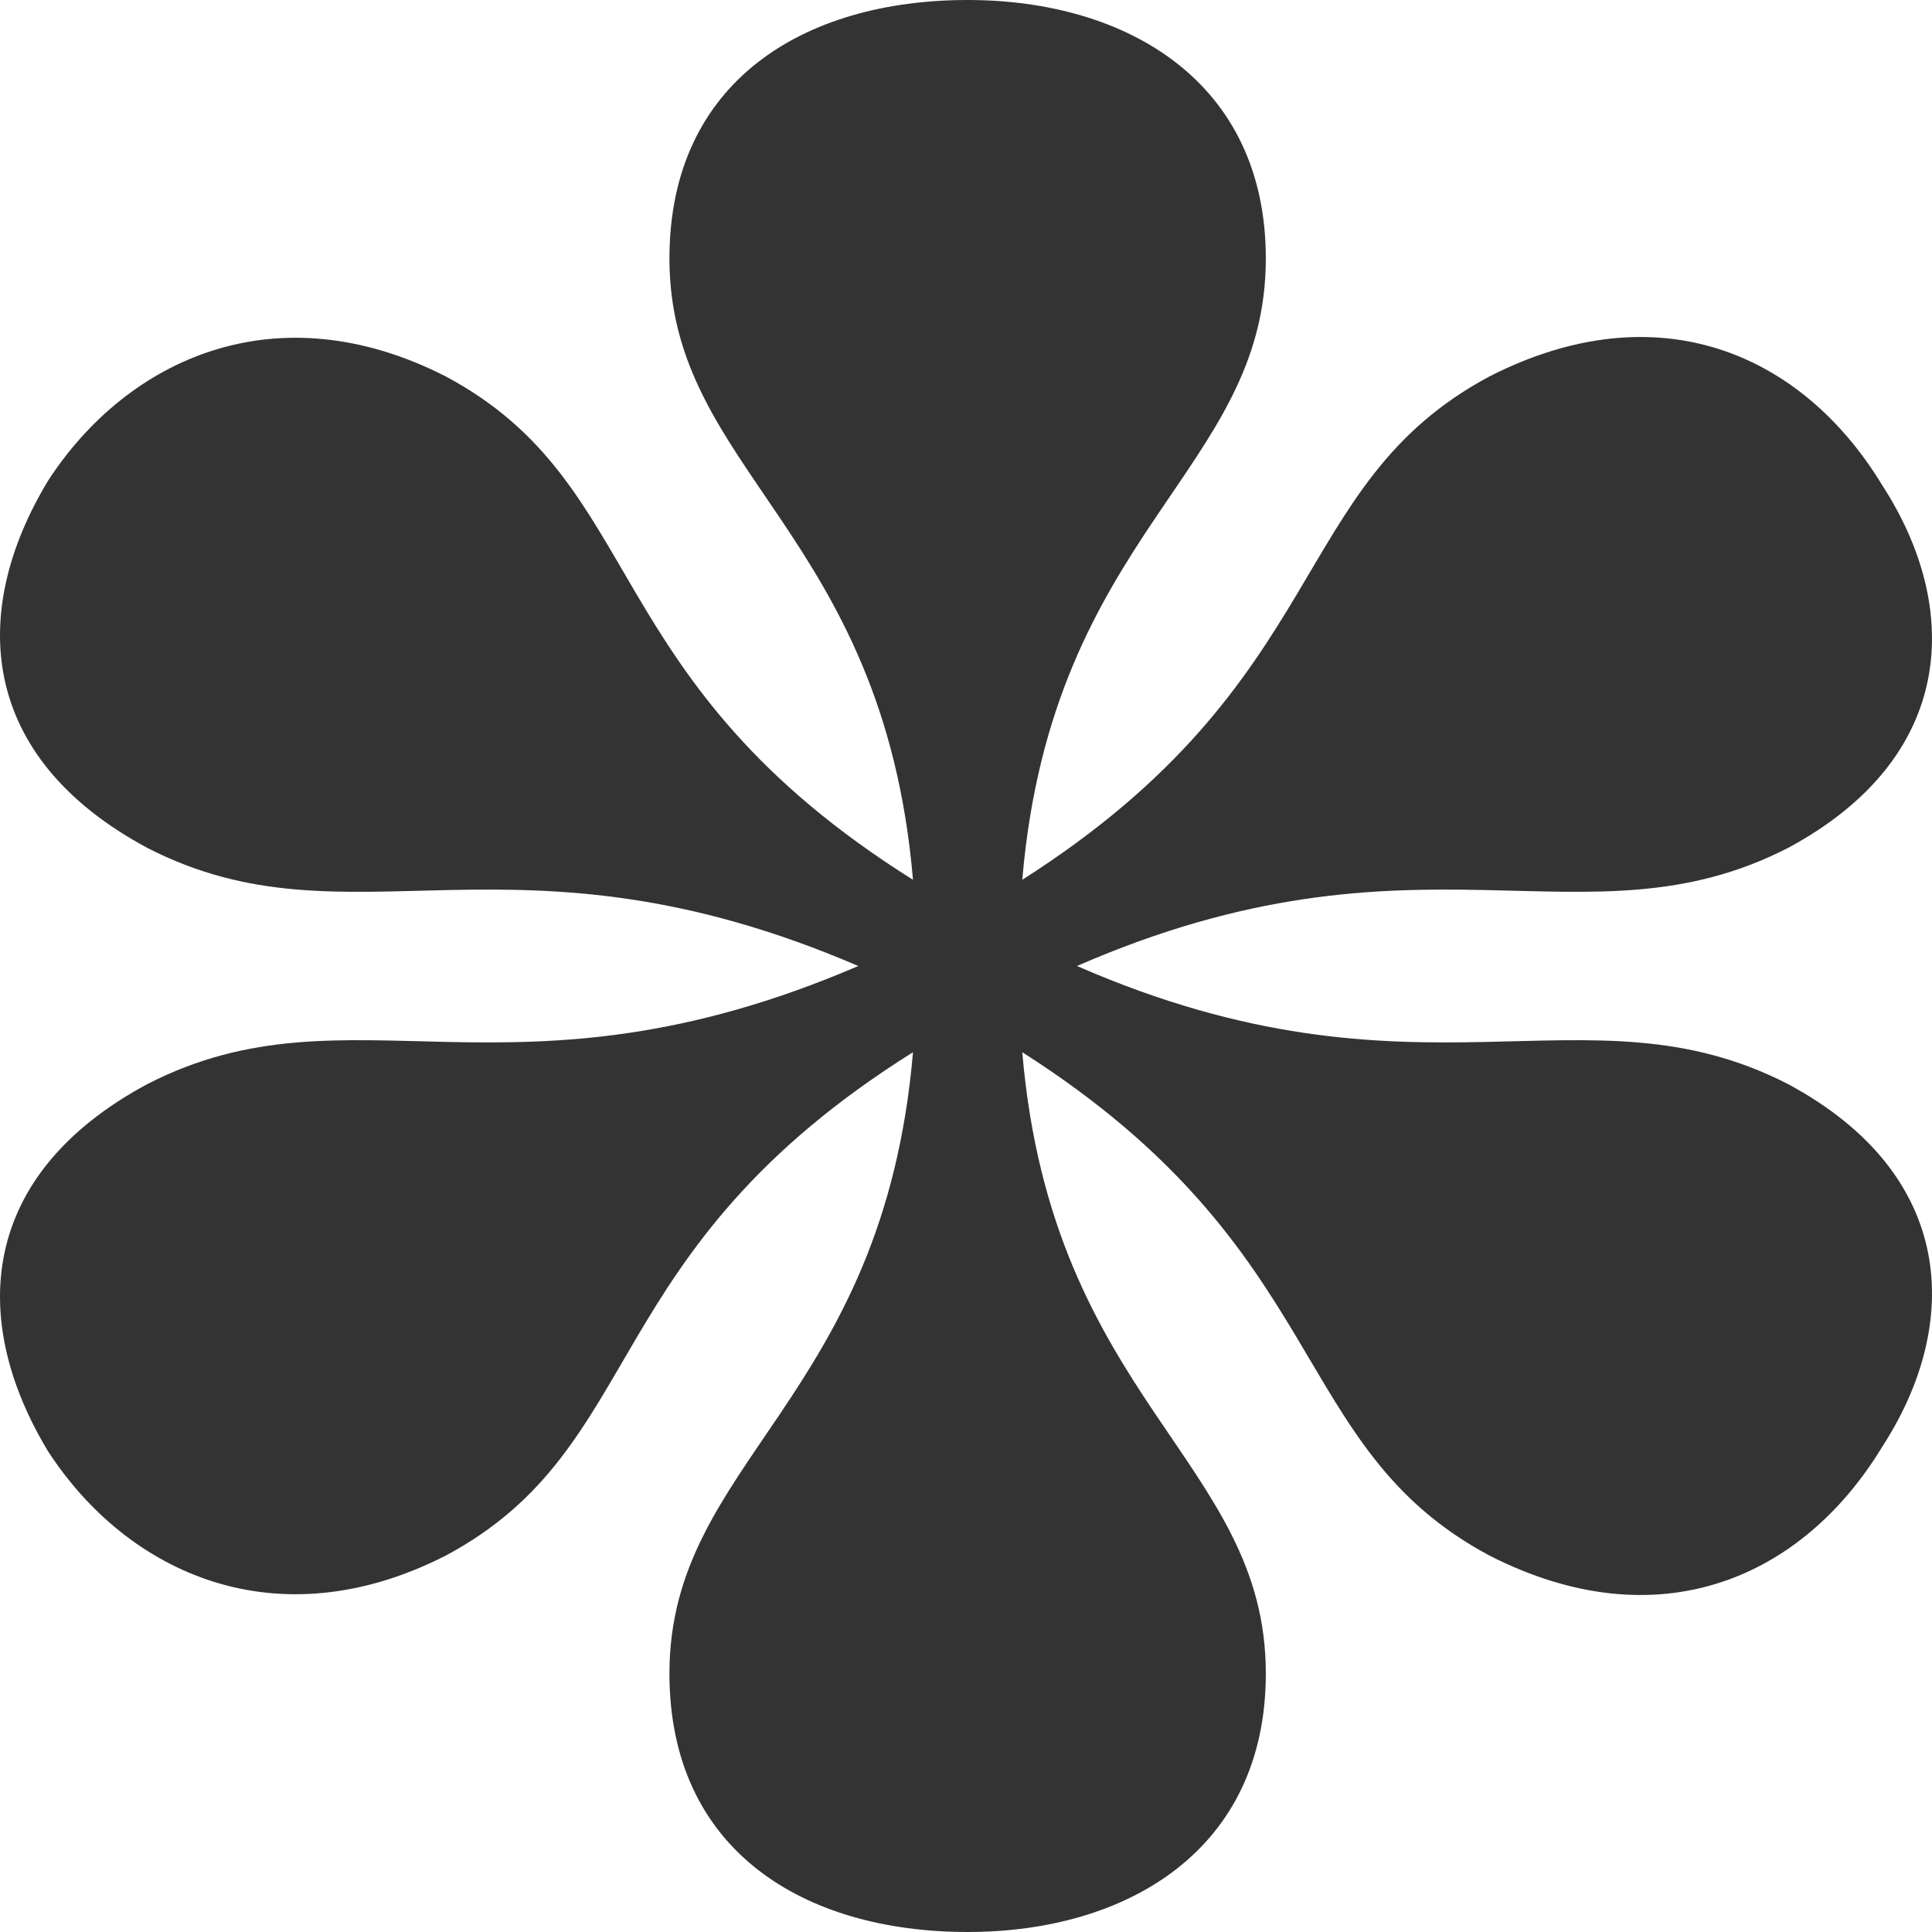 <svg width="16" height="16" viewBox="0 0 16 16" fill="none" xmlns="http://www.w3.org/2000/svg">
<path d="M14.806 8.977C13.118 8.113 11.759 9.239 8.919 8C11.759 6.761 13.118 7.887 14.806 7.023C16.205 6.272 16.246 5.033 15.588 4.019C14.929 2.93 13.735 2.404 12.336 3.117C10.648 4.019 11.06 5.634 8.466 7.286C8.713 4.394 10.483 3.906 10.483 2.141C10.483 0.676 9.331 0 8.014 0C6.655 0 5.544 0.676 5.544 2.141C5.544 3.906 7.314 4.394 7.561 7.286C4.926 5.634 5.379 4.019 3.691 3.117C2.292 2.404 1.057 2.967 0.398 3.981C-0.26 5.07 -0.178 6.272 1.222 7.023C2.909 7.887 4.227 6.761 7.108 8C4.227 9.239 2.909 8.113 1.222 8.977C-0.178 9.728 -0.26 10.93 0.398 12.019C1.057 13.033 2.292 13.596 3.691 12.883C5.379 11.981 4.926 10.366 7.561 8.714C7.314 11.606 5.544 12.094 5.544 13.859C5.544 15.324 6.655 16 8.014 16C9.331 16 10.483 15.324 10.483 13.859C10.483 12.094 8.713 11.606 8.466 8.714C11.06 10.366 10.648 11.981 12.336 12.883C13.735 13.596 14.929 13.07 15.588 11.981C16.246 10.967 16.205 9.728 14.806 8.977Z" fill="#333333"/>
</svg>

